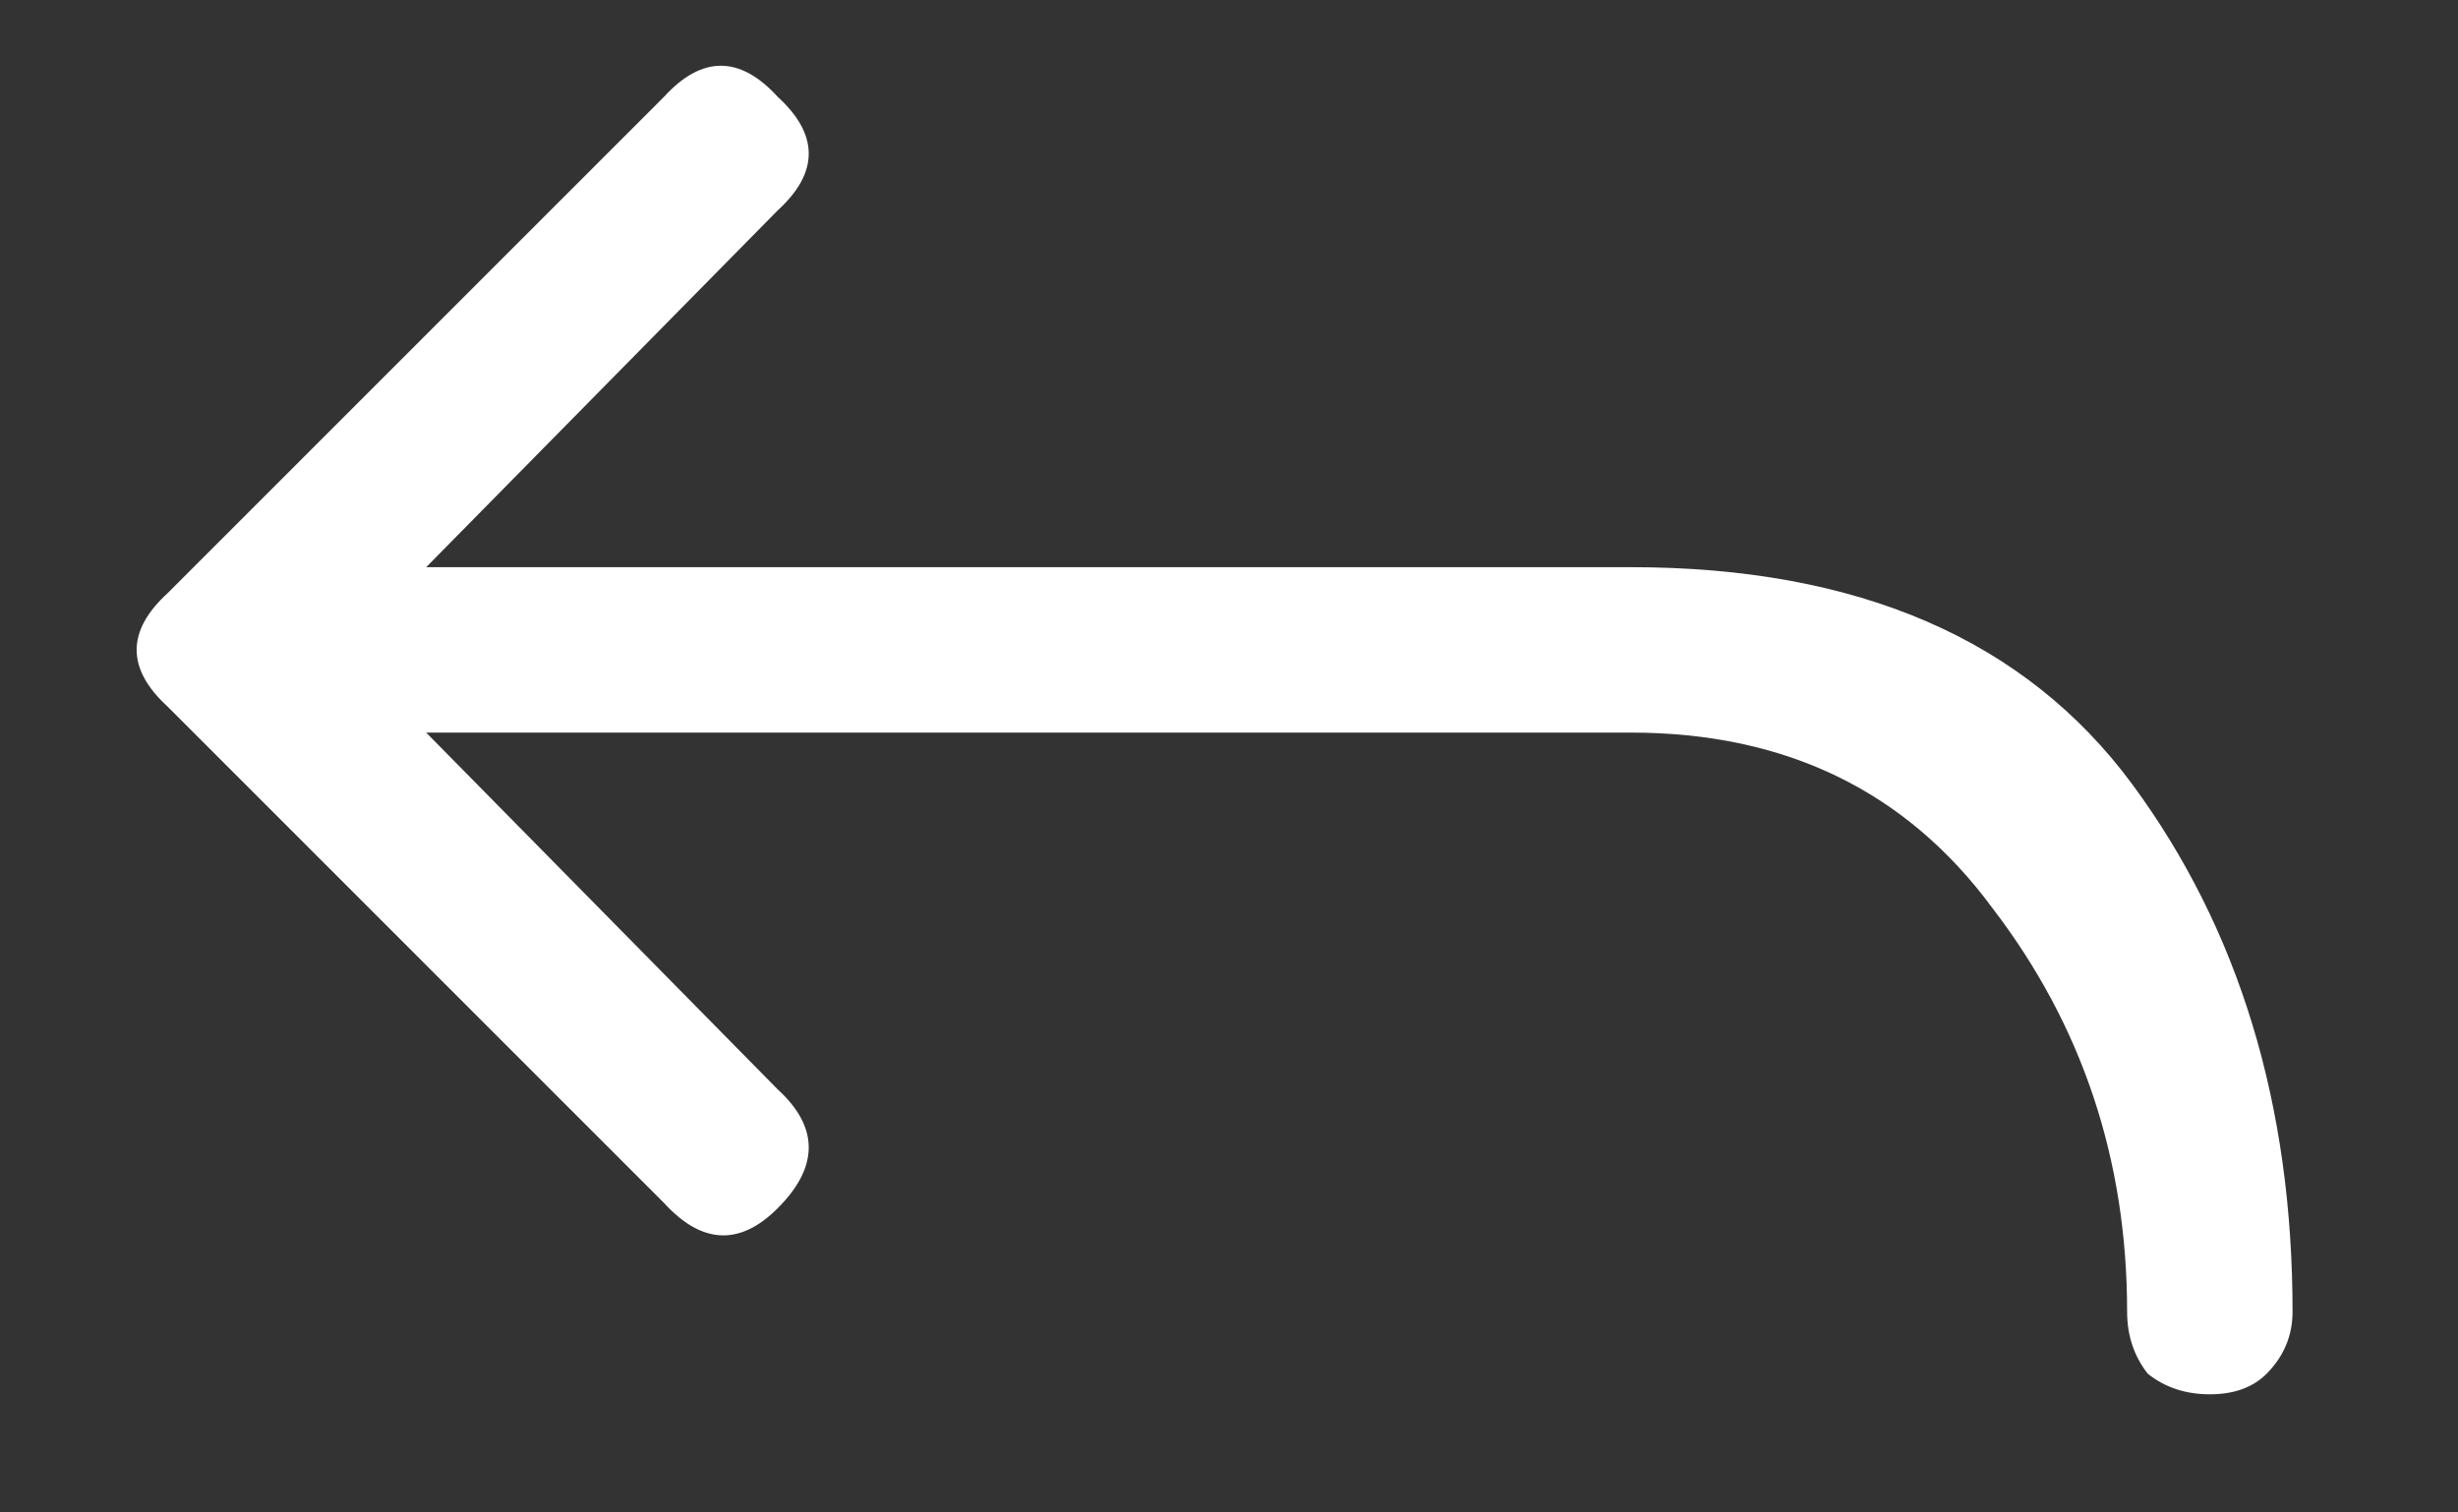 <svg width="13" height="8" viewBox="0 0 13 8" fill="none" xmlns="http://www.w3.org/2000/svg">
<rect x="0" y="0" width="13" height="8" fill="#333333" stroke="none"/>
<path d="M0.887 3.738L3.512 6.363C3.712 6.582 3.913 6.591 4.113 6.391C4.332 6.172 4.332 5.962 4.113 5.762L2.254 3.875H8.625C9.445 3.875 10.083 4.185 10.539 4.805C11.013 5.424 11.25 6.135 11.25 6.938C11.25 7.065 11.287 7.174 11.359 7.266C11.45 7.339 11.56 7.375 11.688 7.375C11.815 7.375 11.915 7.339 11.988 7.266C12.079 7.174 12.125 7.065 12.125 6.938C12.125 5.844 11.842 4.914 11.277 4.148C10.712 3.383 9.828 3 8.625 3H2.254L4.113 1.113C4.332 0.913 4.332 0.712 4.113 0.512C3.913 0.293 3.712 0.293 3.512 0.512L0.887 3.137C0.668 3.337 0.668 3.538 0.887 3.738Z" fill="white"/>
</svg>
